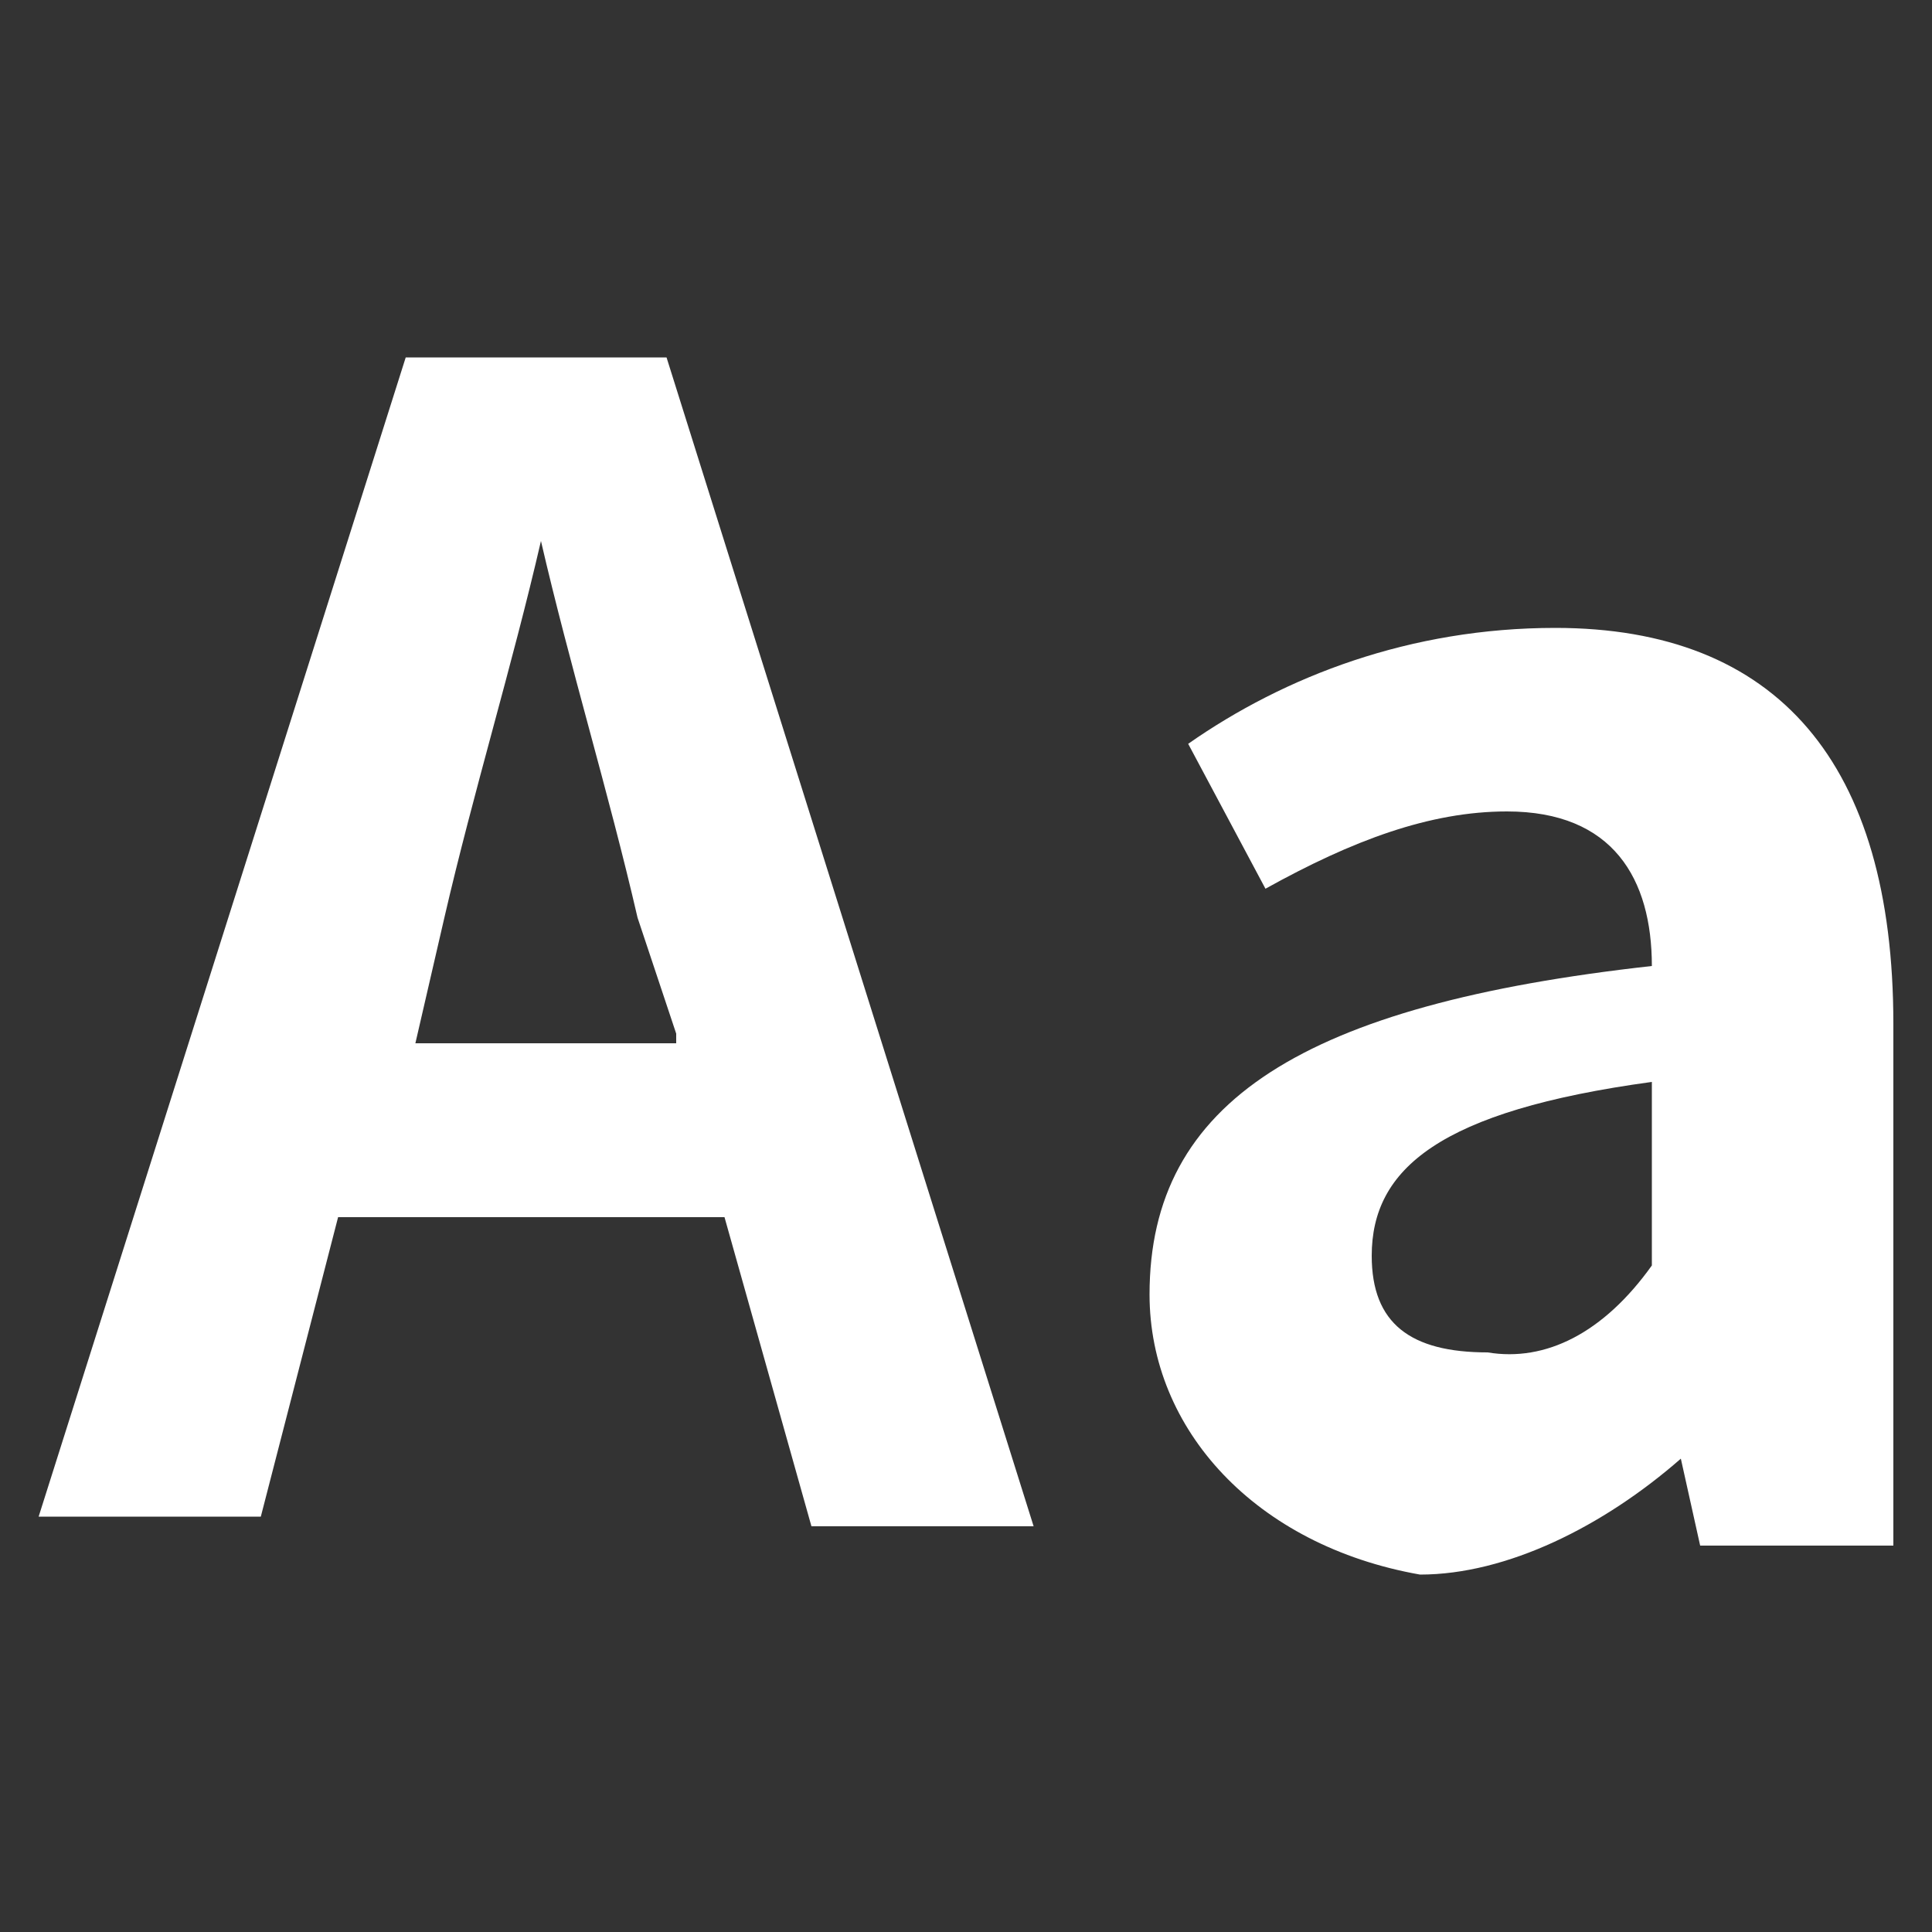 <?xml version="1.0" encoding="utf-8"?>
<!-- Generator: Adobe Illustrator 25.2.3, SVG Export Plug-In . SVG Version: 6.00 Build 0)  -->
<svg version="1.1" id="圖層_1" xmlns="http://www.w3.org/2000/svg" xmlns:xlink="http://www.w3.org/1999/xlink" x="0px" y="0px"
	 viewBox="0 0 20 20" style="enable-background:new 0 0 20 20;" xml:space="preserve">
<rect x="0" y="0" width="20" height="20" fill="#333333" stroke="none"/>
<style type="text/css">
	.st0{enable-background:new    ;}
	.st1{fill:#FFFFFF;}
</style>
<g class="st0">
	<path class="st1" d="M7.5,12.6h-4l-0.8,3.1H0.4l3.8-12h2.7l3.8,12.1H8.4L7.5,12.6z M7,10.7L6.6,9.5c-0.3-1.3-0.7-2.6-1-3.9l0,0
		c-0.3,1.3-0.7,2.6-1,3.9l-0.3,1.3H7V10.7z"/>
	<path class="st1" d="M11.9,13.4c0-2,1.6-3,5.2-3.4c0-0.9-0.4-1.6-1.5-1.6c-0.8,0-1.6,0.3-2.5,0.8l-0.8-1.5c1-0.7,2.3-1.2,3.8-1.2
		c2.3,0,3.5,1.4,3.5,4.1V16h-2l-0.2-0.9l0,0c-0.8,0.7-1.8,1.2-2.7,1.2C13,16,11.9,14.8,11.9,13.4z M17.1,13.1v-1.9
		c-2.2,0.3-2.9,0.9-2.9,1.8c0,0.7,0.4,1,1.2,1C16,14.1,16.6,13.8,17.1,13.1z"/>
</g>
</svg>
